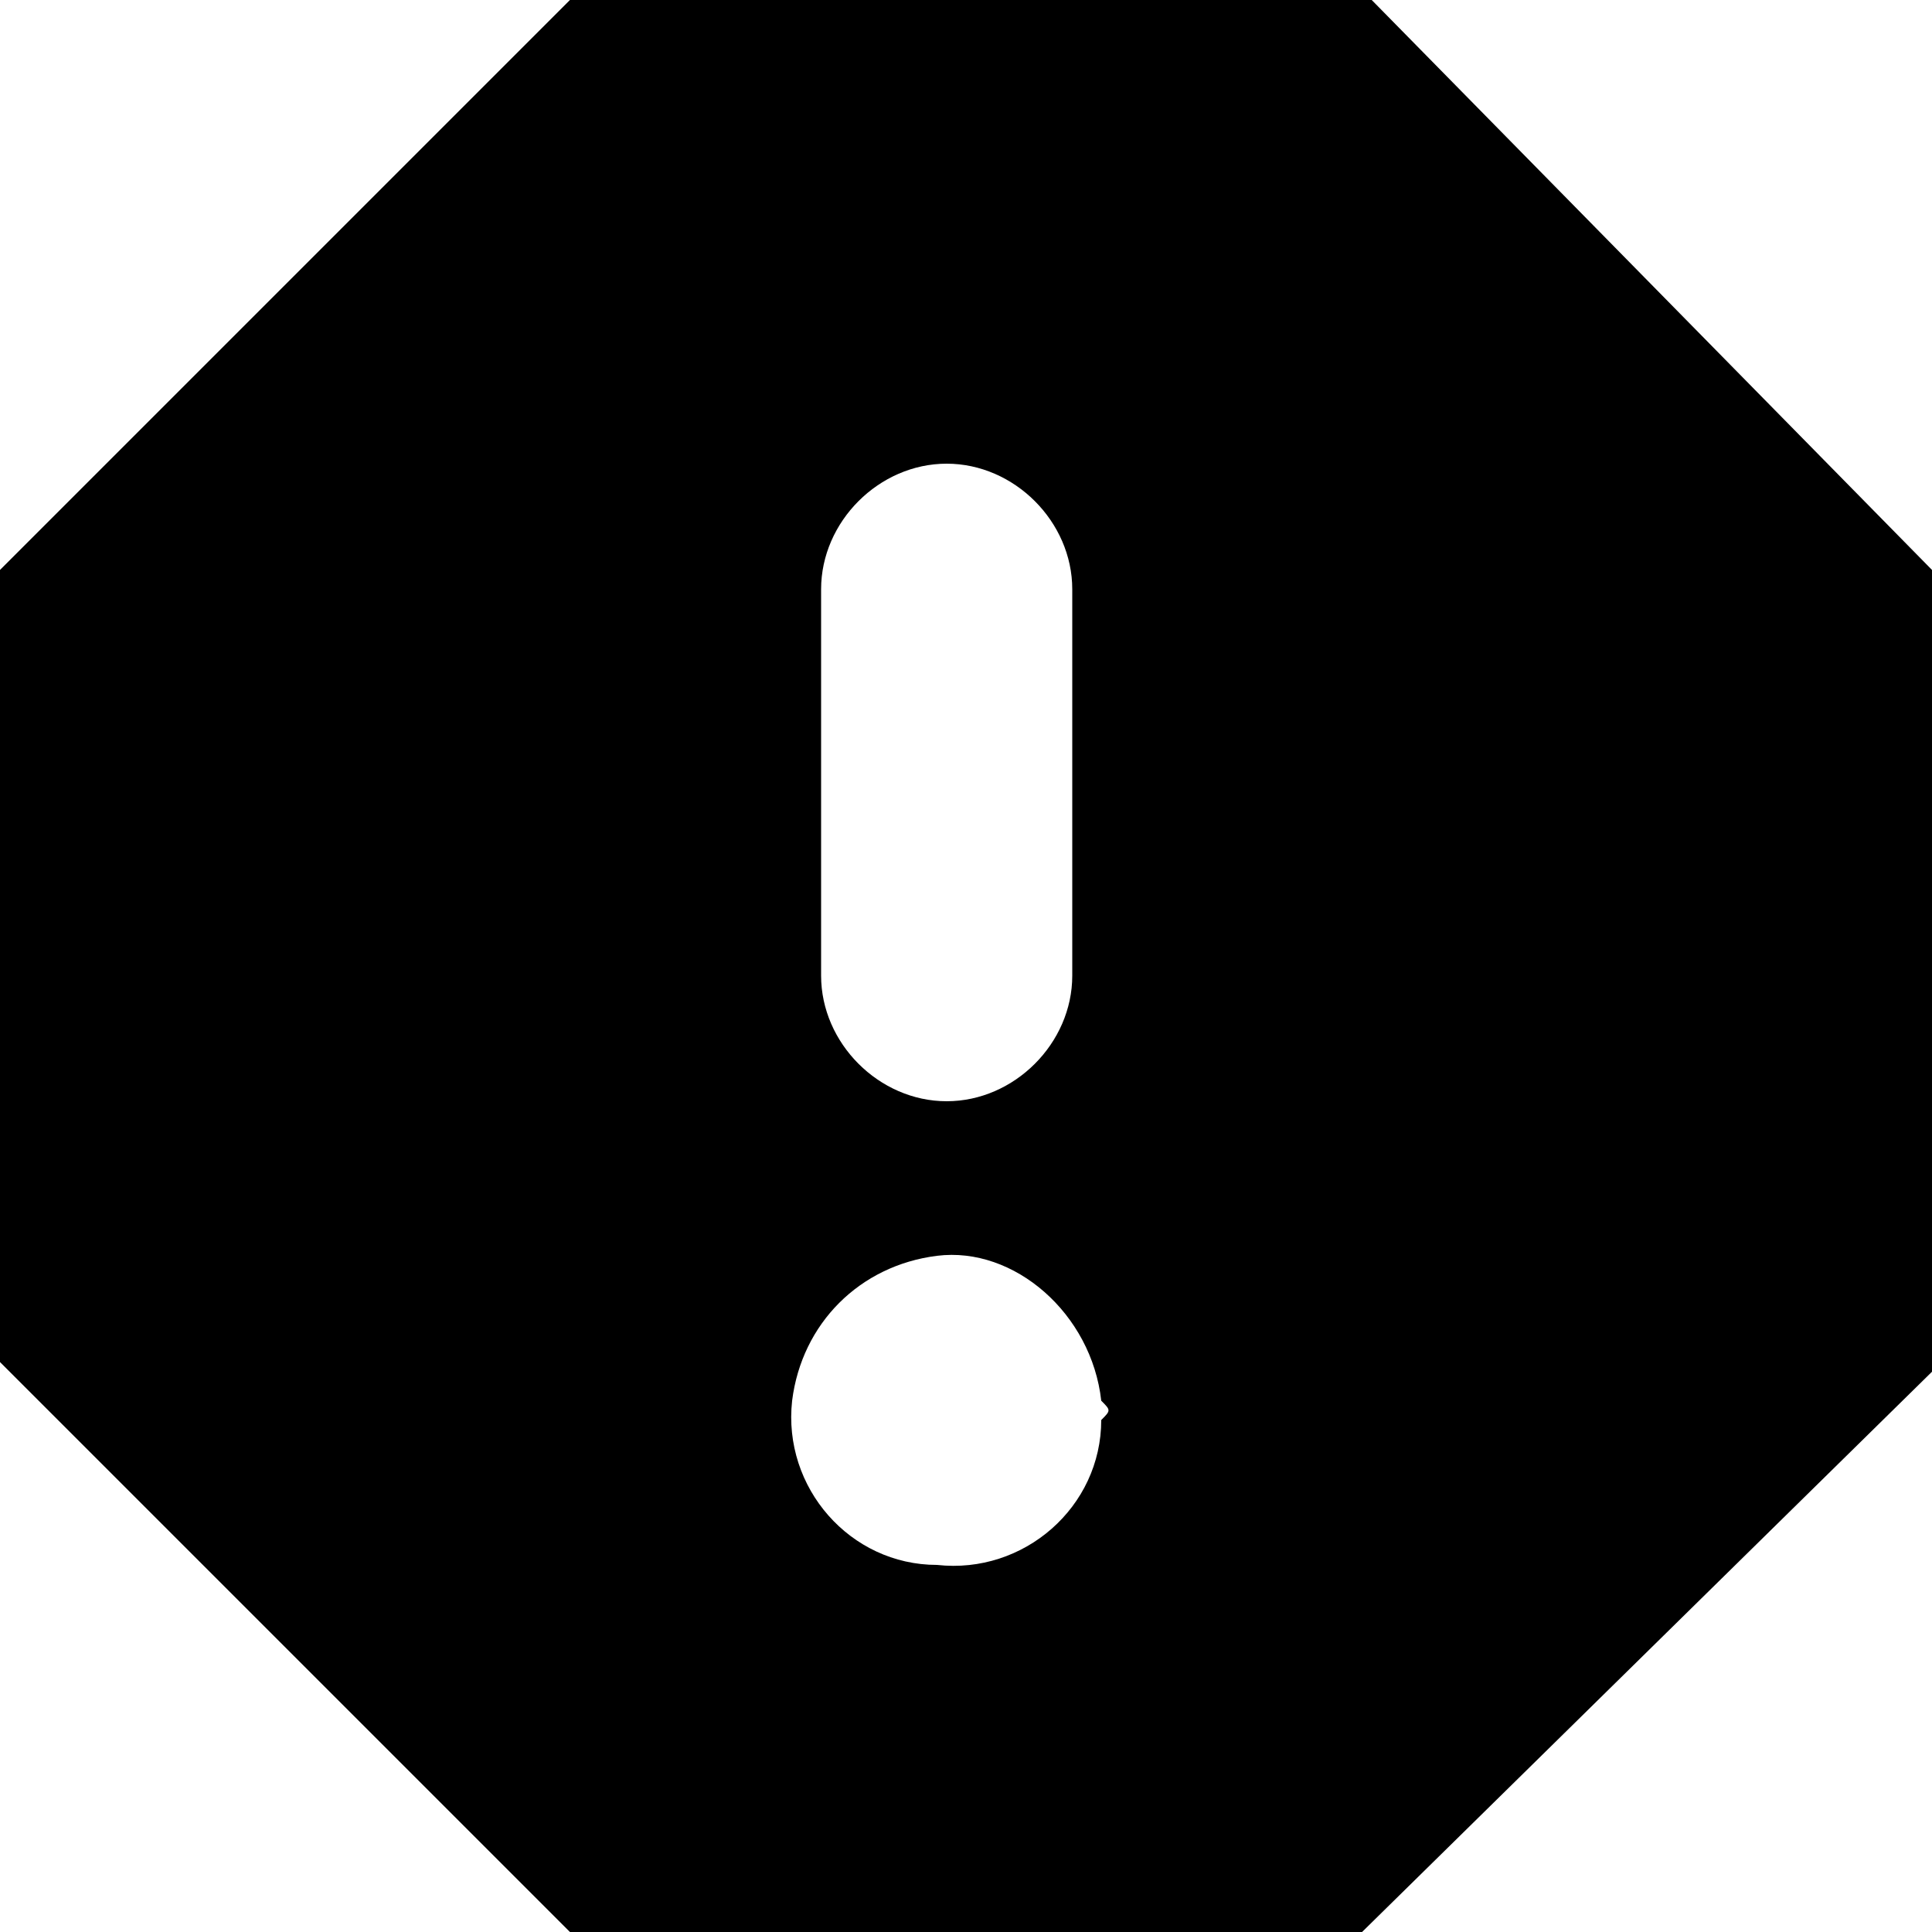 <?xml version="1.0" encoding="utf-8"?>
<!-- Generator: Adobe Illustrator 22.1.0, SVG Export Plug-In . SVG Version: 6.00 Build 0)  -->
<svg version="1.1" id="Layer_1" xmlns="http://www.w3.org/2000/svg" xmlns:xlink="http://www.w3.org/1999/xlink" x="0px" y="0px"
	 viewBox="0 0 20 20" style="enable-background:new 0 0 20 20;" xml:space="preserve">
<title>Error</title>
<path class="oc-icon-indicator oc-icon-status-error" d="M20,5.9v8.3L14.1,20H5.9L0,14.1V5.9L5.9,0h8.3L20,5.9z M8.5,10.1c0,0.7,0.6,1.3,1.3,1.3c0.7,0,1.3-0.6,1.3-1.3V6.1
	c0-0.7-0.6-1.3-1.3-1.3c-0.7,0-1.3,0.6-1.3,1.3V10.1z M11.4,14.5c-0.1-0.9-0.9-1.6-1.7-1.5c-0.8,0.1-1.4,0.7-1.5,1.5
	c-0.1,0.9,0.6,1.7,1.5,1.7c0.9,0.1,1.7-0.6,1.7-1.5C11.5,14.6,11.5,14.6,11.4,14.5z"/>
</svg>

